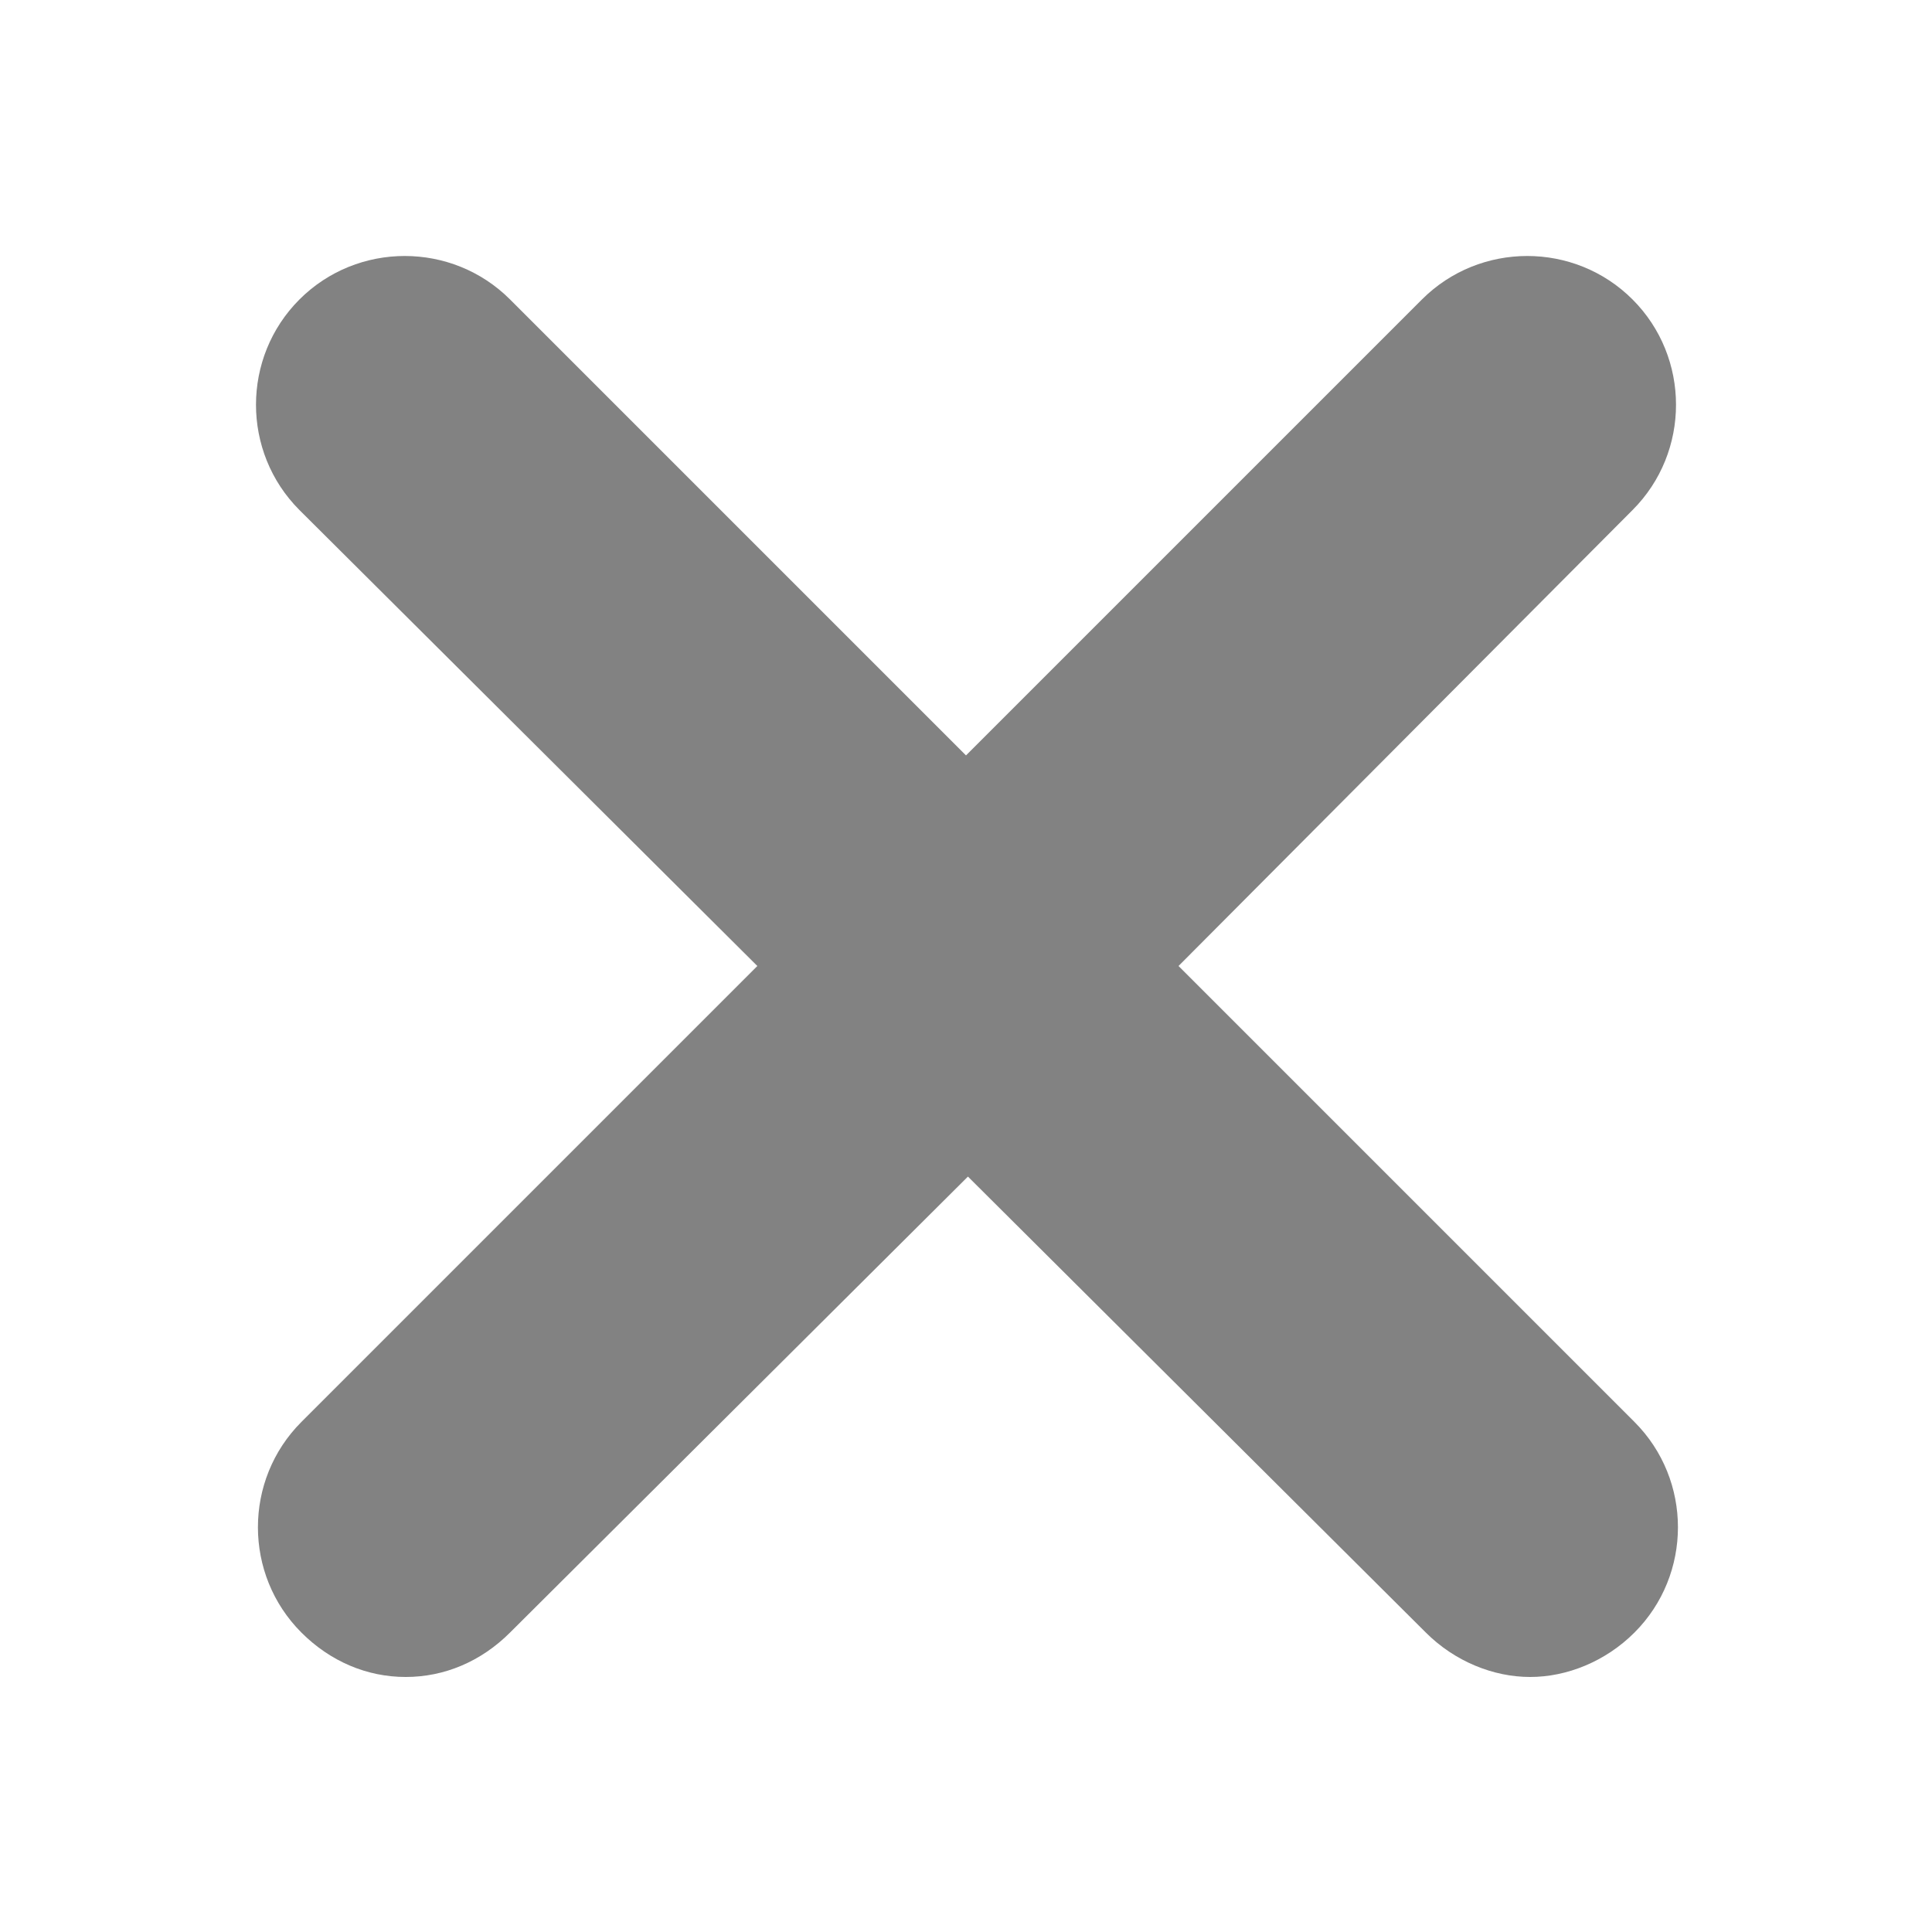 <?xml version="1.0" encoding="utf-8"?>
<!-- Generator: Adobe Illustrator 19.0.0, SVG Export Plug-In . SVG Version: 6.00 Build 0)  -->
<svg version="1.1" id="Layer_1" xmlns="http://www.w3.org/2000/svg" xmlns:xlink="http://www.w3.org/1999/xlink" x="0px" y="0px"
	 viewBox="0 0 100 100" style="enable-background:new 0 0 100 100;" xml:space="preserve">
<style type="text/css">
	.st0{opacity:0.8;fill:#636363;}
</style>
<path id="XMLID_3967_" class="st0" d="M84.6,73.6c3,3,3,7.9,0,10.9c-1.5,1.5-3.5,2.3-5.4,2.3s-3.9-0.8-5.4-2.3L50.1,60.9L26.4,84.5
	C24.9,86,23,86.8,21,86.8s-3.9-0.8-5.4-2.3c-3-3-3-7.9,0-10.9L39.2,50L15.5,26.4c-3-3-3-7.9,0-10.9s7.9-3,10.9,0l23.6,23.6
	l23.6-23.6c3-3,7.9-3,10.9,0s3,7.9,0,10.9L61,50L84.6,73.6z"/>
</svg>
